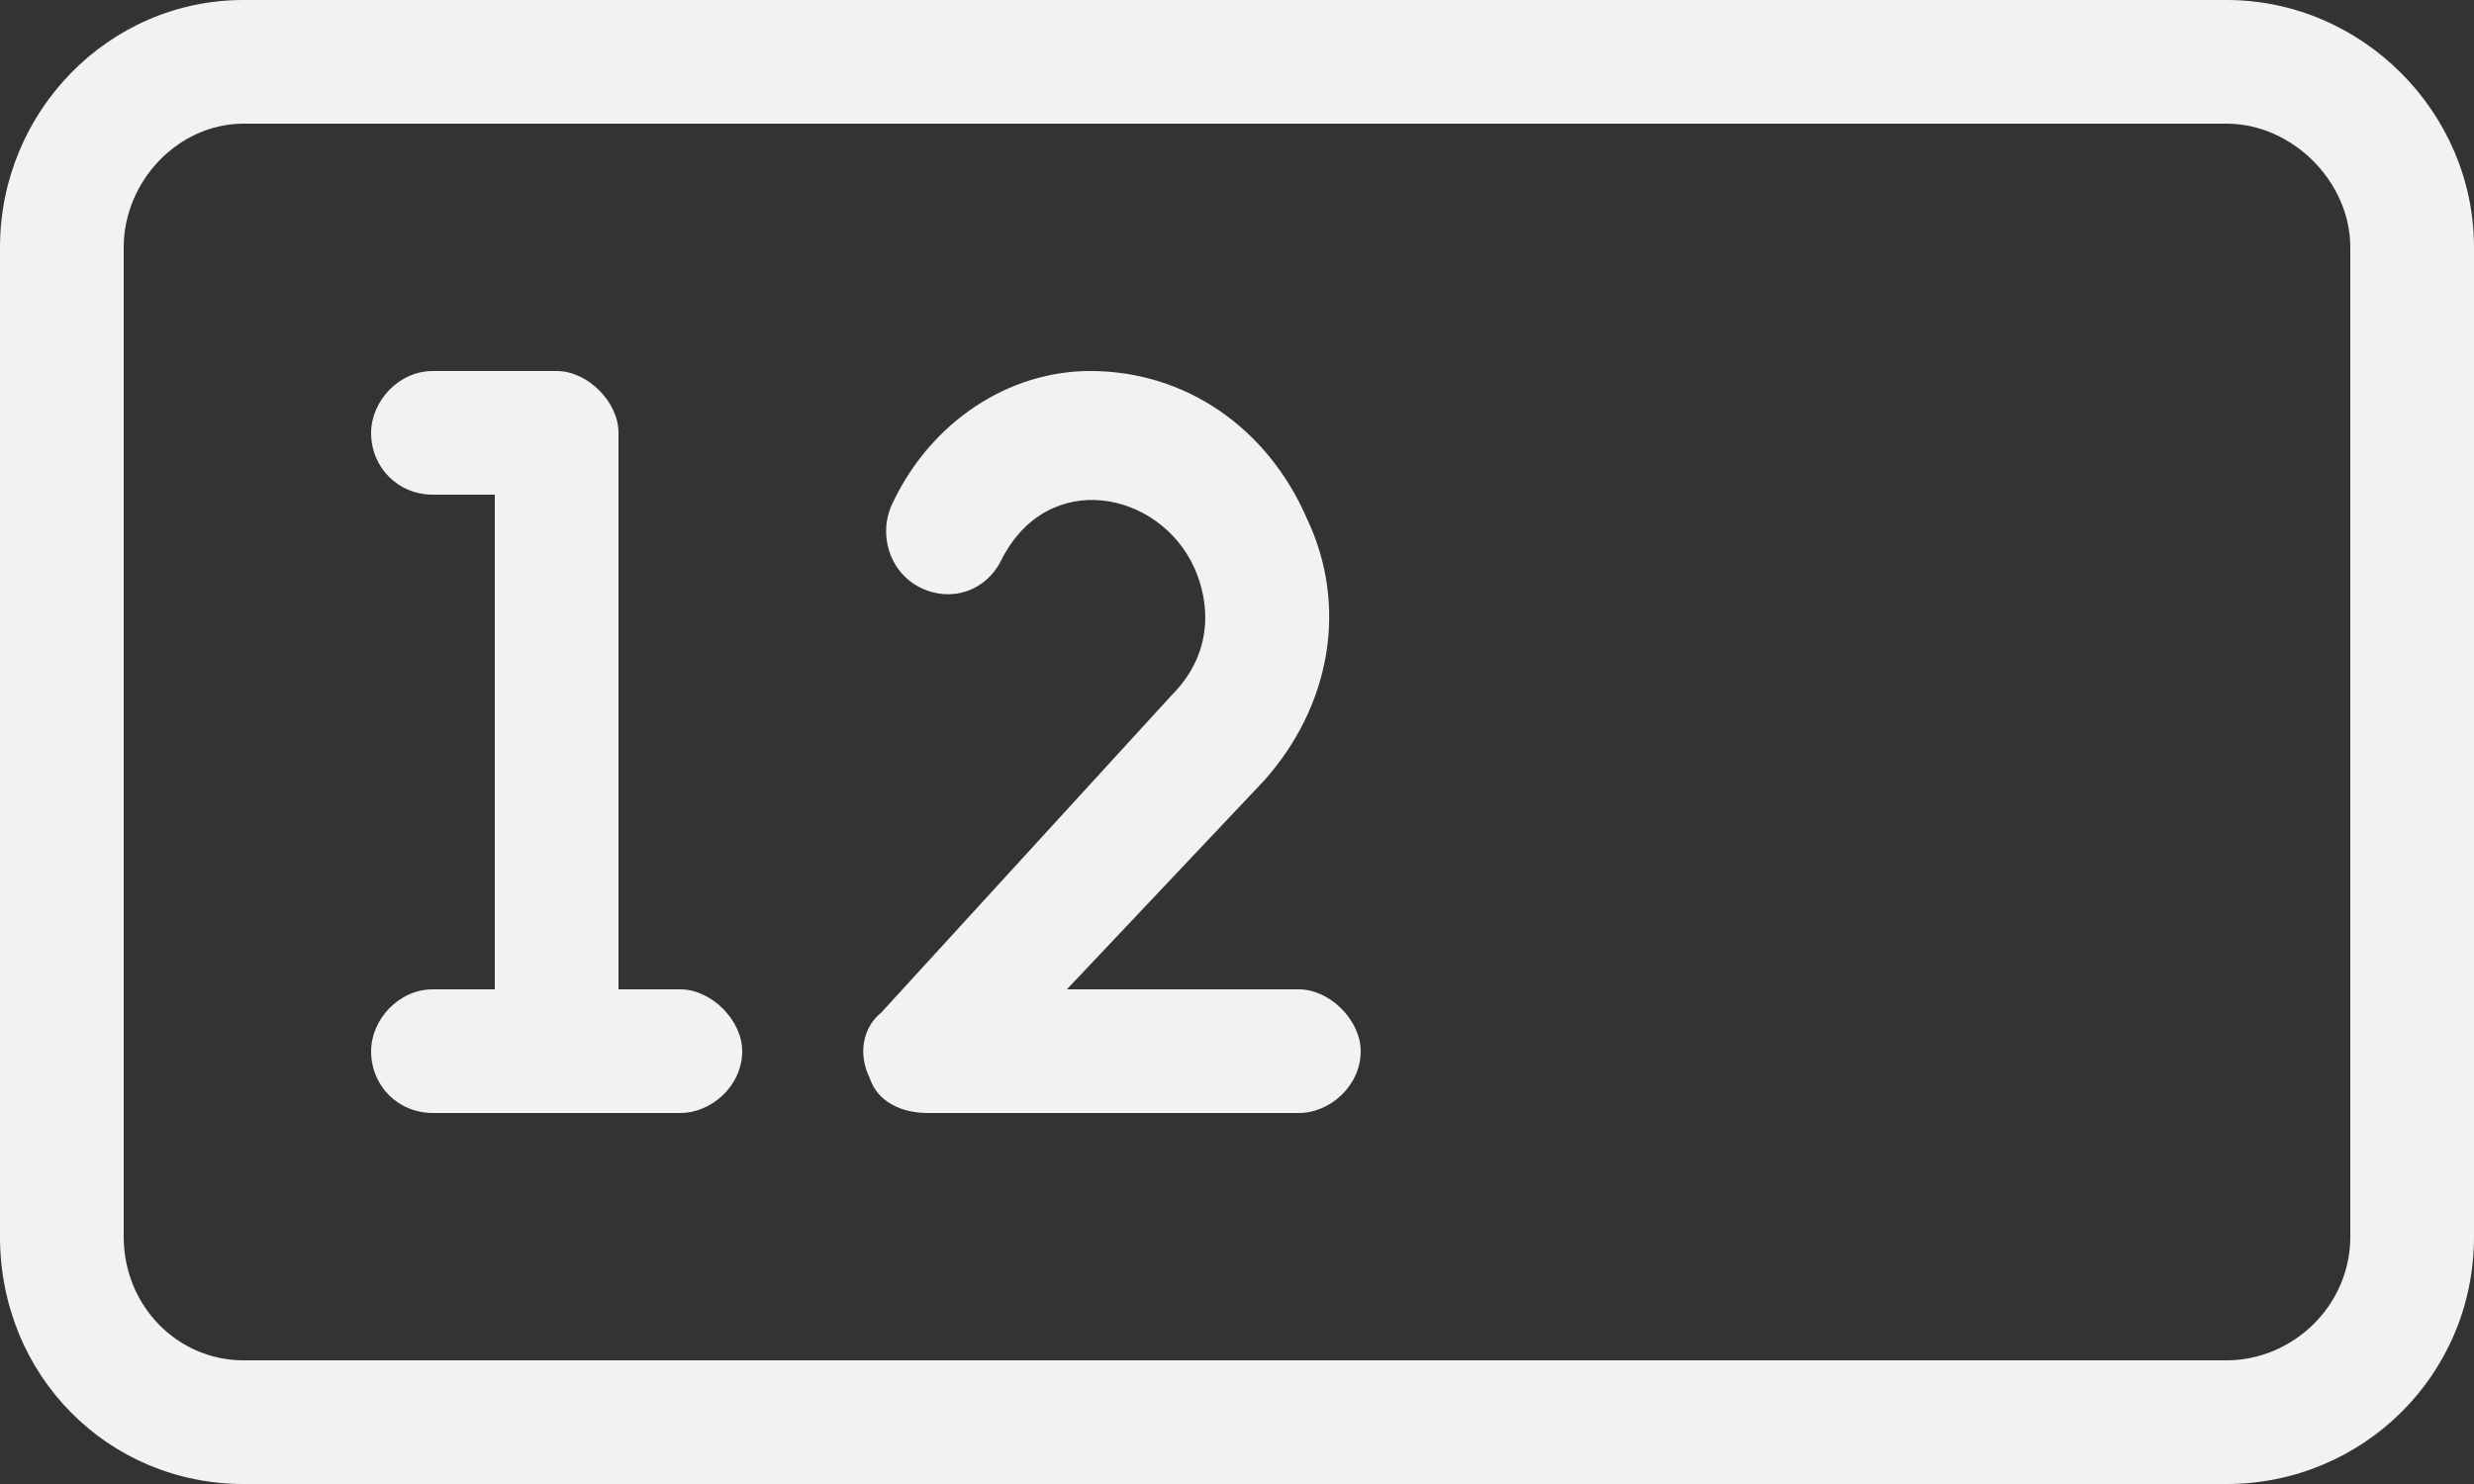 <svg width="25" height="15" viewBox="0 0 25 15" fill="none" xmlns="http://www.w3.org/2000/svg">
<rect x="0" y="0" width="25" height="15" fill="#333333" stroke="none"/>
<path d="M22.5 0H2.461C1.094 0 0 1.133 0 2.5V12.5C0 13.906 1.094 15 2.461 15H22.5C23.867 15 25 13.906 25 12.5V2.5C25 1.133 23.867 0 22.5 0ZM23.75 12.5C23.75 13.203 23.164 13.75 22.5 13.75H2.461C1.797 13.75 1.25 13.203 1.25 12.5V2.5C1.25 1.836 1.797 1.25 2.461 1.25H22.5C23.164 1.25 23.75 1.836 23.75 2.5V12.5ZM6.875 10H6.25V4.375C6.25 4.062 5.938 3.75 5.625 3.75H4.375C4.023 3.75 3.75 4.062 3.75 4.375C3.75 4.727 4.023 5 4.375 5H5V10H4.375C4.023 10 3.75 10.312 3.75 10.625C3.75 10.977 4.023 11.25 4.375 11.25H6.875C7.188 11.25 7.5 10.977 7.5 10.625C7.5 10.312 7.188 10 6.875 10ZM13.125 10H10.781L12.773 7.891C13.438 7.148 13.633 6.133 13.203 5.234C12.812 4.336 11.992 3.75 11.016 3.75C10.195 3.75 9.414 4.258 9.023 5.078C8.867 5.391 8.984 5.781 9.297 5.938C9.609 6.094 9.961 5.977 10.117 5.664C10.586 4.727 11.719 4.961 12.07 5.742C12.227 6.094 12.266 6.602 11.836 7.031L8.906 10.234C8.711 10.391 8.672 10.664 8.789 10.898C8.867 11.133 9.102 11.25 9.375 11.25H13.125C13.438 11.25 13.75 10.977 13.75 10.625C13.75 10.312 13.438 10 13.125 10Z" fill="#F2F2F2"/>
</svg>
